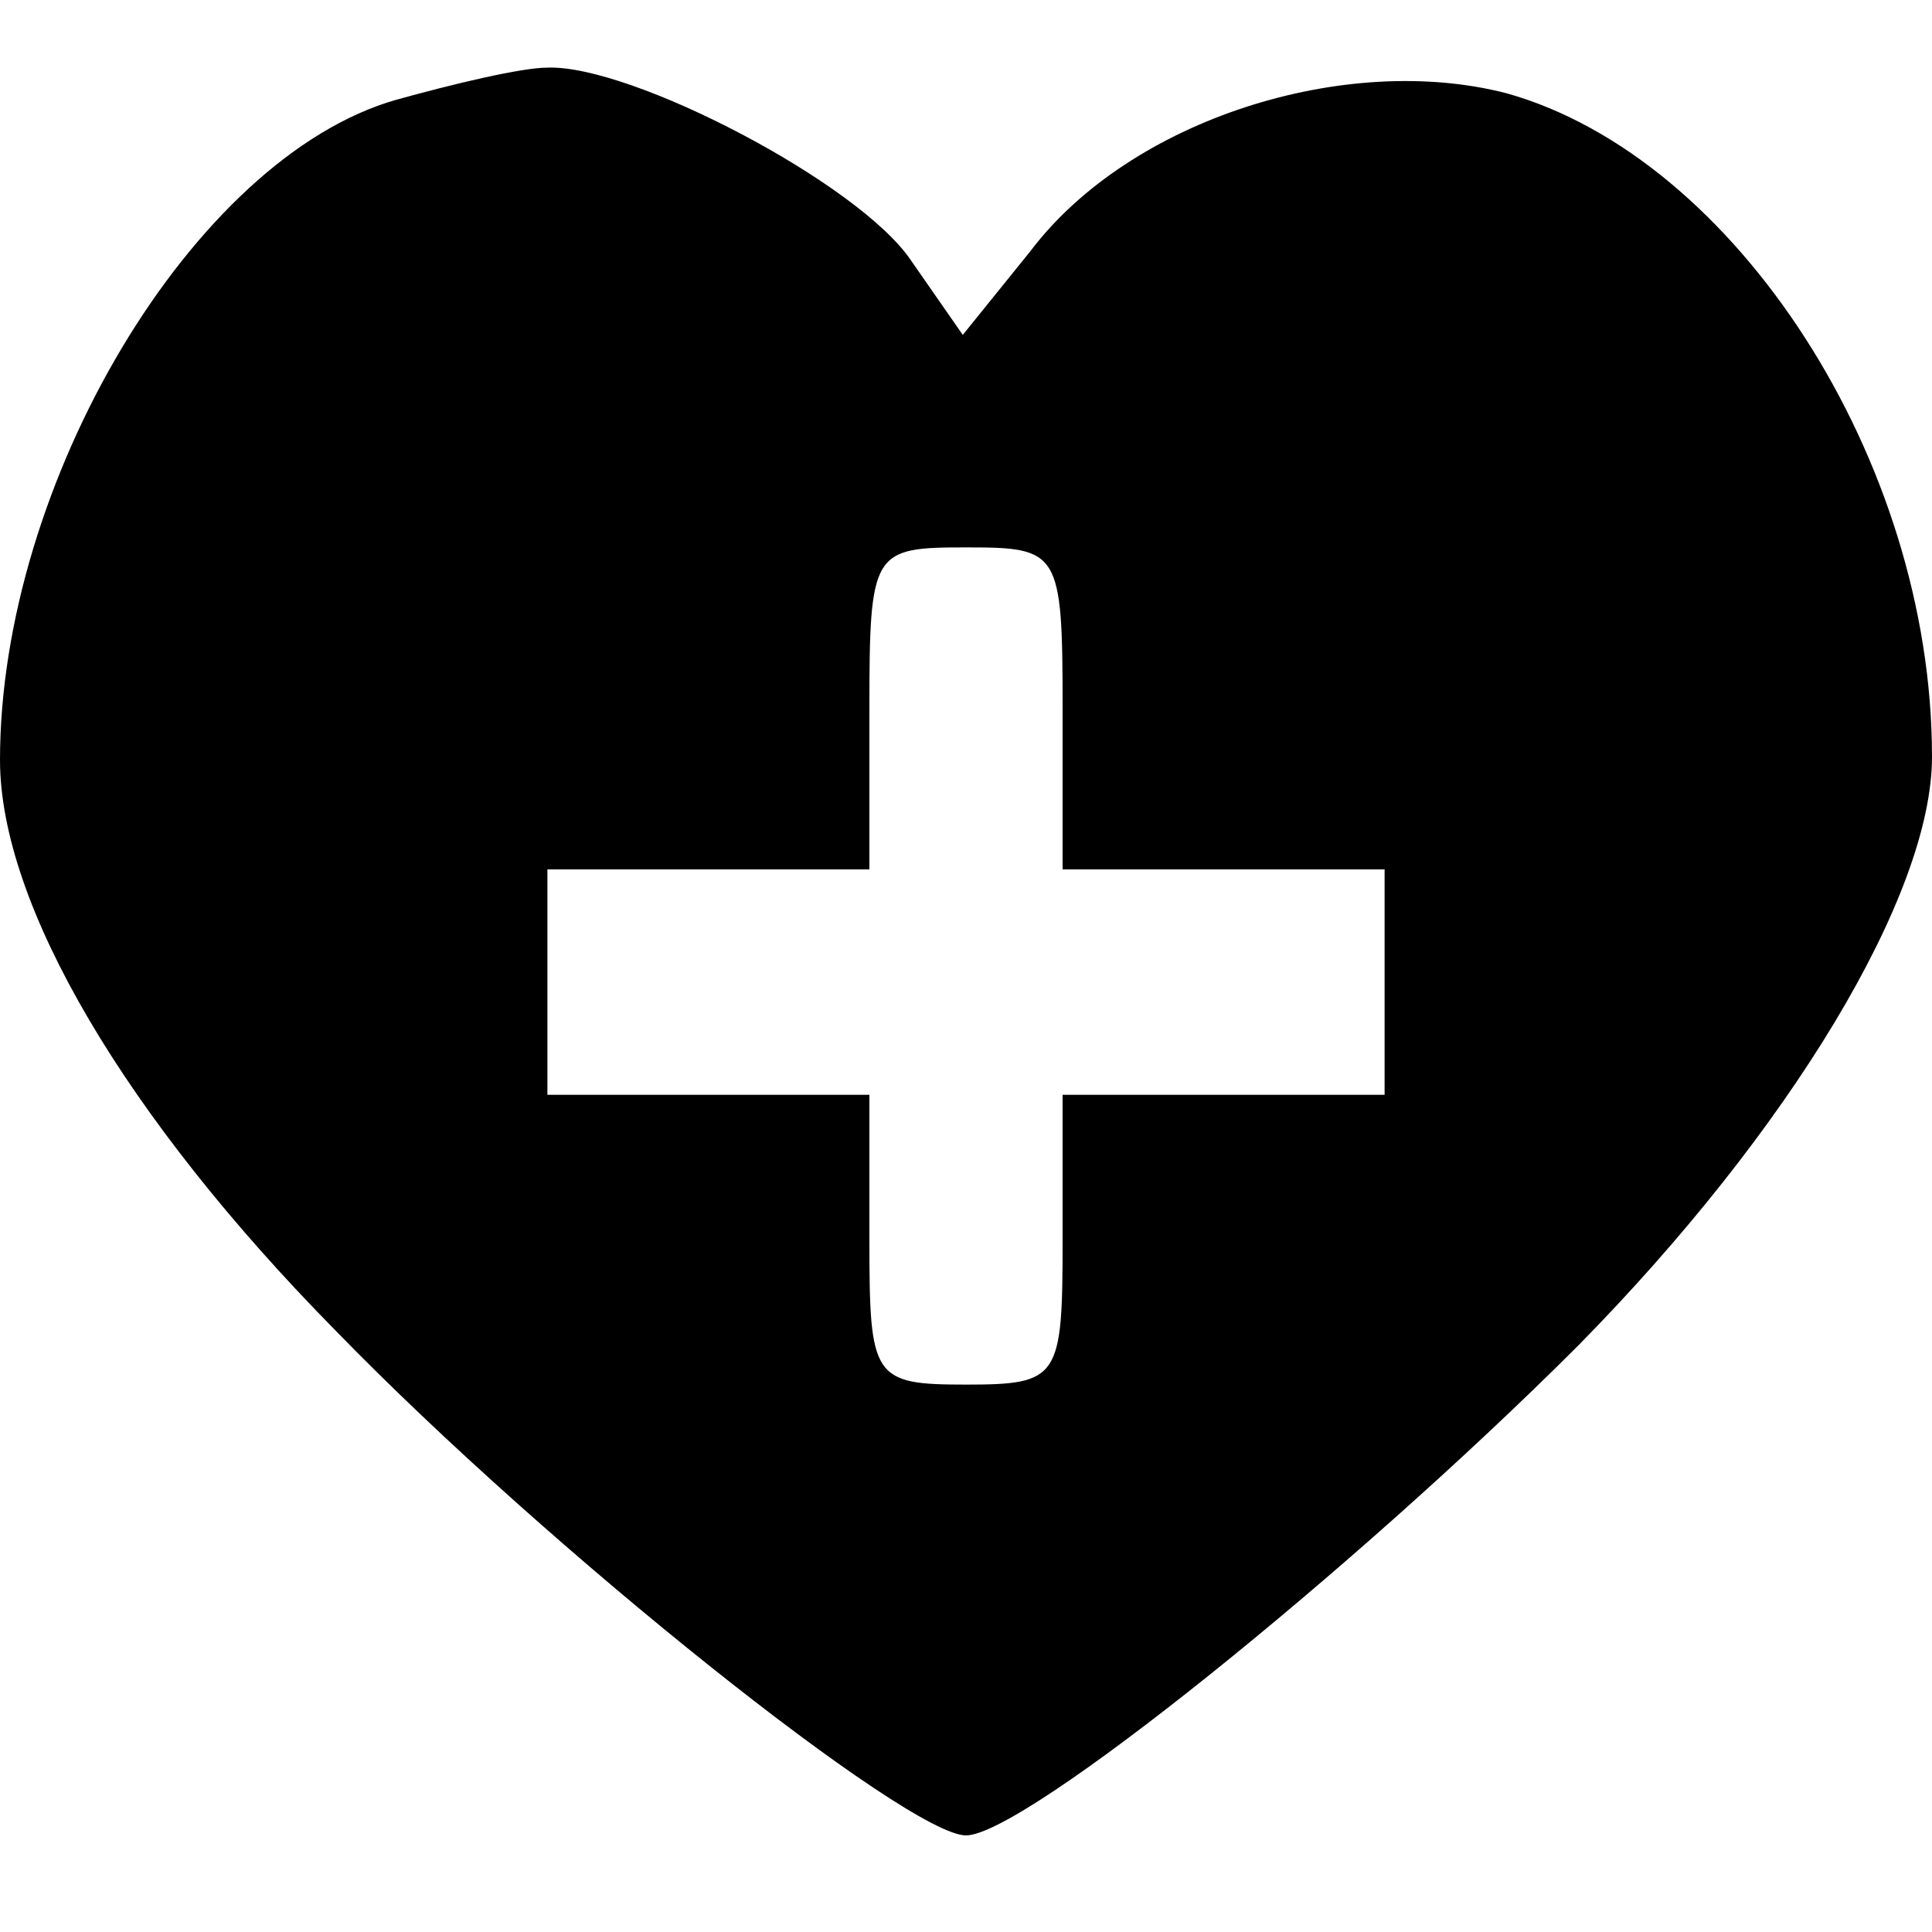 <?xml version="1.0" standalone="no"?>
<!DOCTYPE svg PUBLIC "-//W3C//DTD SVG 20010904//EN"
 "http://www.w3.org/TR/2001/REC-SVG-20010904/DTD/svg10.dtd">
<svg version="1.0" xmlns="http://www.w3.org/2000/svg"
 width="60pt" height="60pt" viewBox="0 0 60 60"
 preserveAspectRatio="xMidYMid meet">

<g transform="translate(0,60) scale(0.1,-0.1)"
fill="#000000" stroke="none">
<path d="M123 569 c-63 -18 -123 -119 -123 -205 0 -45 39 -111 104 -177 67
-69 178 -157 196 -157 18 0 120 82 190 152 66 67 110 140 110 183 0 92 -61
186 -132 206 -50 13 -117 -8 -148 -49 l-21 -26 -16 23 c-16 24 -87 61 -113 60
-8 0 -29 -5 -47 -10z m207 -189 l0 -50 50 0 50 0 0 -35 0 -35 -50 0 -50 0 0
-45 c0 -43 -1 -45 -30 -45 -29 0 -30 2 -30 45 l0 45 -50 0 -50 0 0 35 0 35 50
0 50 0 0 50 c0 49 1 50 30 50 29 0 30 -1 30 -50z"/>
</g>
</svg>

